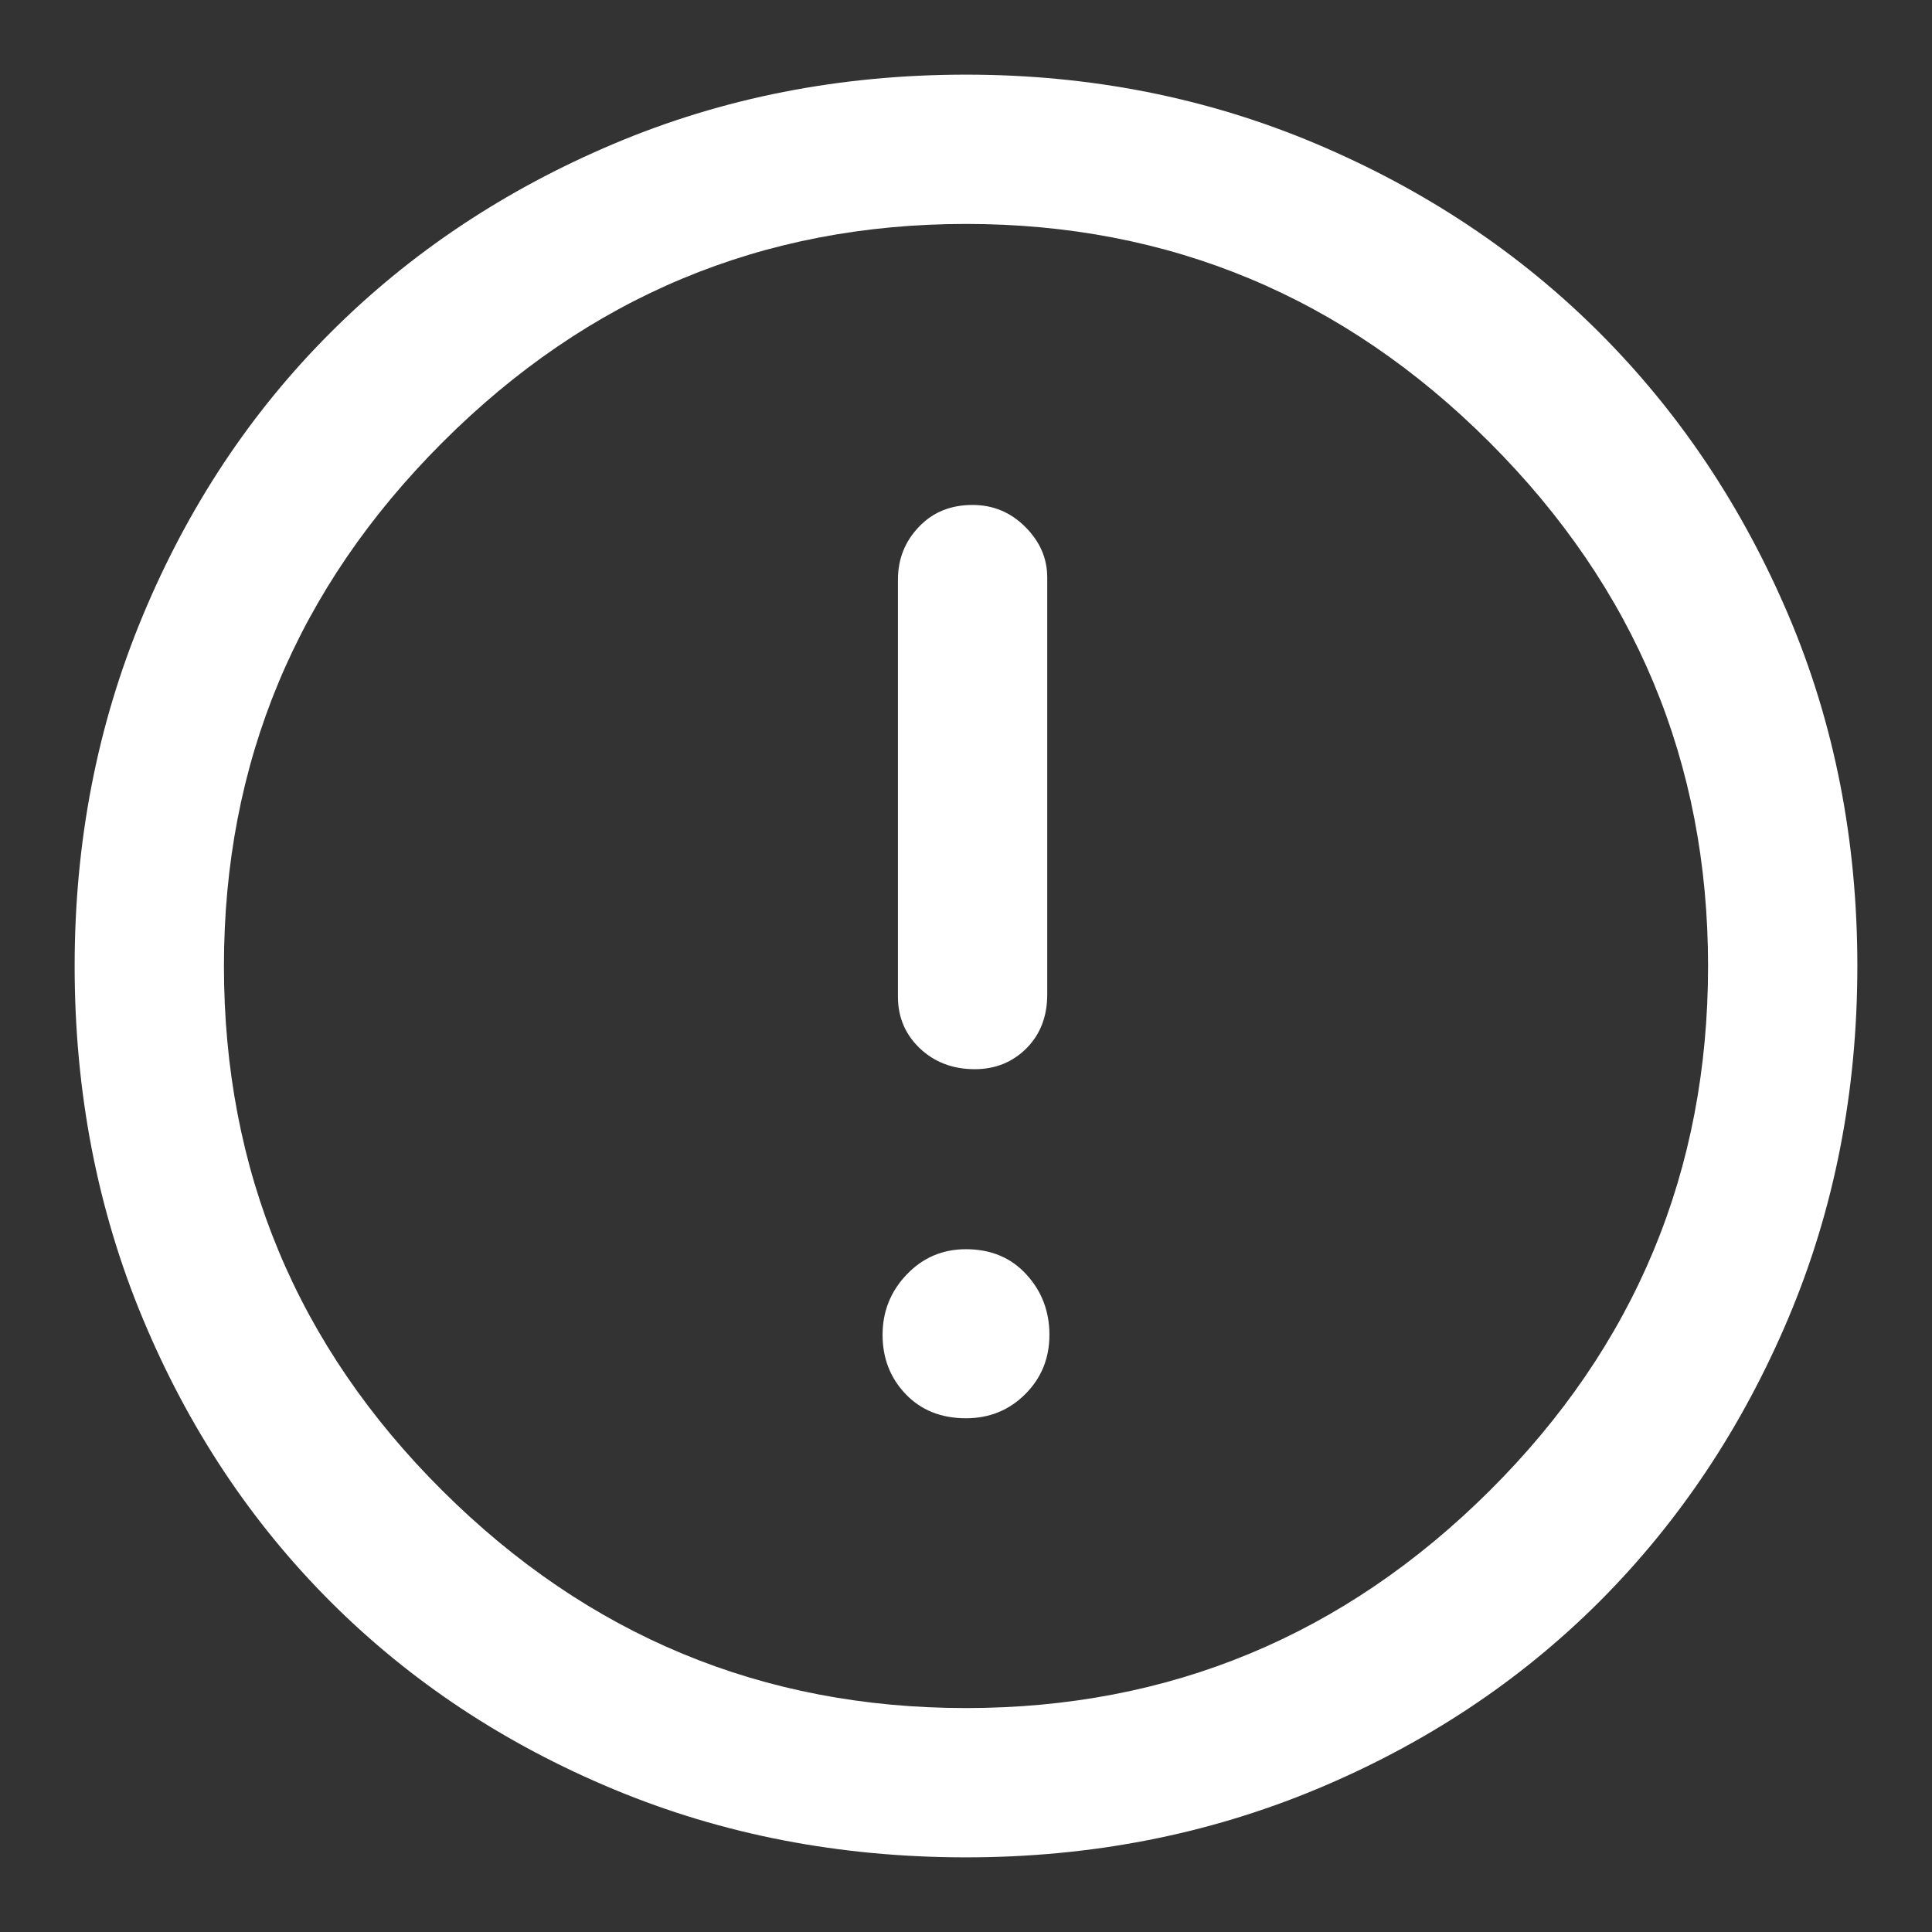 <svg width="22" height="22" viewBox="0 0 22 22" fill="none" xmlns="http://www.w3.org/2000/svg">
<rect x="0" y="0" width="22" height="22" fill="#333333" stroke="none"/>
<path d="M11.1 12.175C11.333 12.175 11.529 12.096 11.688 11.938C11.846 11.779 11.925 11.575 11.925 11.325V6.575C11.925 6.358 11.842 6.167 11.675 6C11.508 5.833 11.308 5.75 11.075 5.75C10.825 5.75 10.621 5.833 10.463 6C10.304 6.167 10.225 6.367 10.225 6.6V11.35C10.225 11.583 10.308 11.779 10.475 11.938C10.642 12.096 10.85 12.175 11.1 12.175ZM11 16.15C11.267 16.15 11.492 16.058 11.675 15.875C11.858 15.692 11.95 15.467 11.95 15.2C11.95 14.933 11.863 14.704 11.688 14.513C11.513 14.321 11.283 14.225 11 14.225C10.733 14.225 10.508 14.321 10.325 14.513C10.142 14.704 10.05 14.933 10.05 15.2C10.05 15.467 10.138 15.692 10.313 15.875C10.488 16.058 10.717 16.15 11 16.15ZM11 21.15C9.567 21.15 8.229 20.892 6.988 20.375C5.746 19.858 4.671 19.146 3.763 18.238C2.854 17.329 2.142 16.254 1.625 15.013C1.108 13.771 0.85 12.433 0.85 11C0.85 9.583 1.108 8.254 1.625 7.013C2.142 5.771 2.854 4.696 3.763 3.788C4.671 2.879 5.746 2.163 6.988 1.638C8.229 1.113 9.567 0.85 11 0.85C12.417 0.85 13.746 1.113 14.988 1.638C16.229 2.163 17.304 2.879 18.213 3.788C19.121 4.696 19.838 5.767 20.363 7C20.888 8.233 21.15 9.567 21.15 11C21.15 12.433 20.888 13.771 20.363 15.013C19.838 16.254 19.121 17.329 18.213 18.238C17.304 19.146 16.229 19.858 14.988 20.375C13.746 20.892 12.417 21.15 11 21.15ZM11 19.45C13.317 19.45 15.304 18.625 16.963 16.975C18.621 15.325 19.45 13.333 19.45 11C19.45 8.683 18.621 6.696 16.963 5.038C15.304 3.379 13.317 2.55 11 2.55C8.683 2.55 6.696 3.379 5.038 5.038C3.379 6.696 2.55 8.683 2.55 11C2.55 13.333 3.379 15.325 5.038 16.975C6.696 18.625 8.683 19.45 11 19.45Z" fill="white"/>
</svg>
